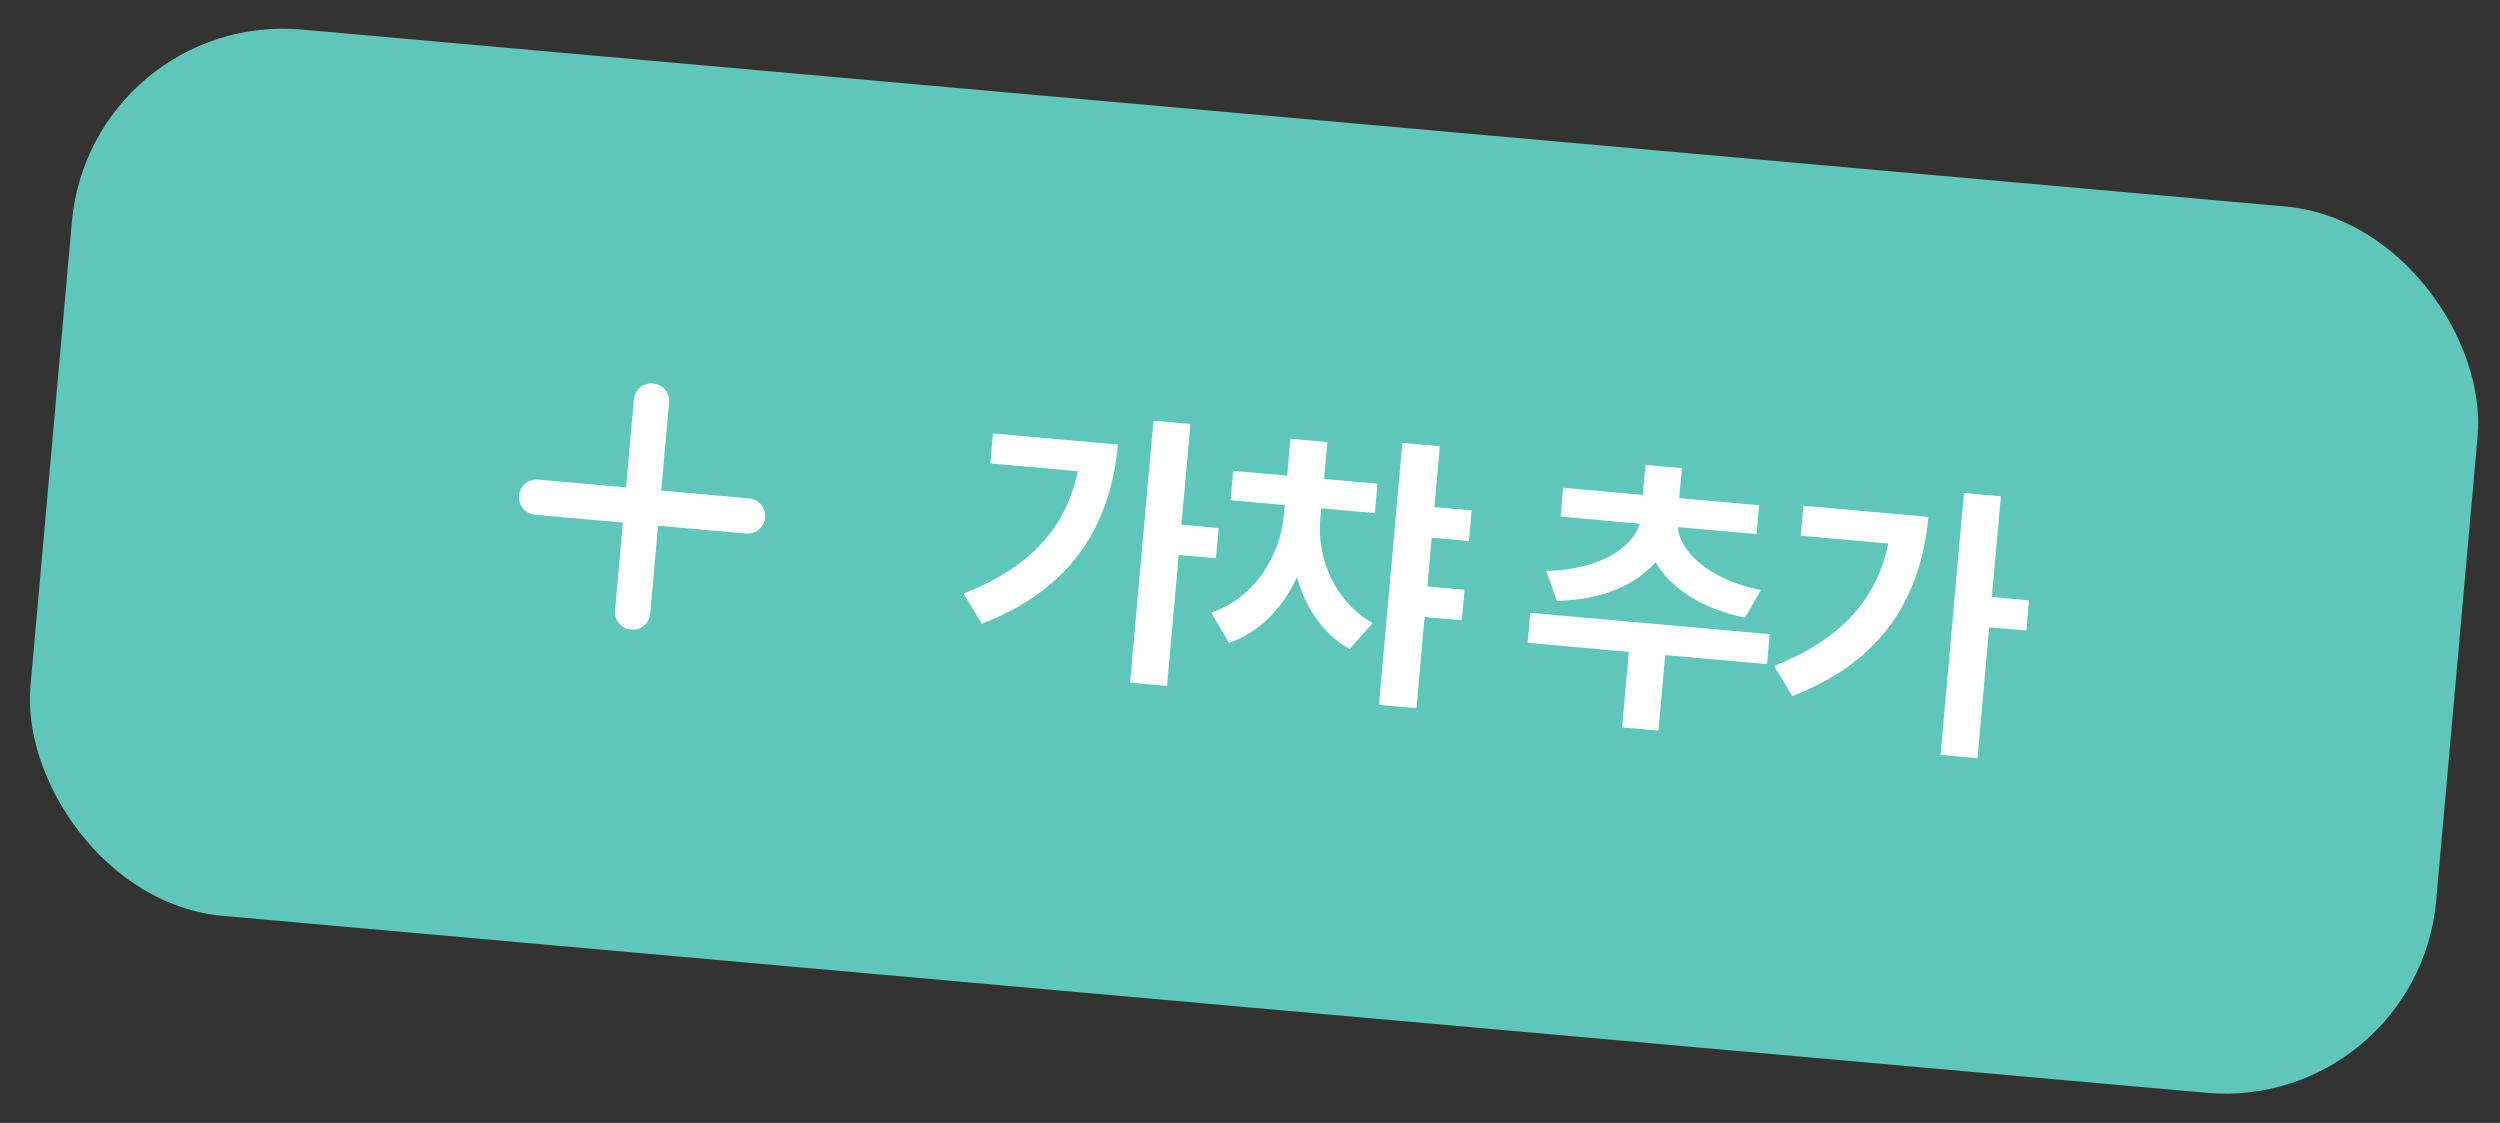 <svg width="118" height="53" viewBox="0 0 118 53" fill="none" xmlns="http://www.w3.org/2000/svg">
<rect x="0" y="0" width="118" height="53" fill="#333333" stroke="none"/>
<rect x="4.282" y="0.506" width="114" height="42" rx="10" transform="rotate(5.098 4.282 0.506)" fill="#5EC7B9"/>
<path d="M56.187 20.012L55.763 24.765L57.52 24.921L57.392 26.351L55.636 26.195L55.084 32.377L53.341 32.222L54.444 19.857L56.187 20.012ZM45.48 28.02C48.546 26.811 50.302 24.978 50.875 22.242L46.742 21.874L46.869 20.457L52.765 20.983C52.421 24.686 50.691 27.764 46.342 29.442L45.48 28.02ZM67.96 21.062L67.704 23.936L69.46 24.092L69.332 25.536L67.575 25.379L67.37 27.681L69.126 27.837L68.998 29.281L67.241 29.124L66.857 33.427L65.087 33.269L66.19 20.904L67.96 21.062ZM57.171 28.912C59.273 28.201 60.421 26.175 60.601 24.318L60.643 23.841L58.083 23.613L58.207 22.224L60.754 22.451L60.909 20.708L62.652 20.863L62.497 22.606L65.016 22.831L64.892 24.22L62.359 23.994L62.316 24.471C62.159 26.234 62.894 28.304 64.786 29.413L63.702 30.634C62.428 29.916 61.612 28.67 61.218 27.242C60.547 28.685 59.462 29.851 58.004 30.345L57.171 28.912ZM83.531 29.932L83.405 31.348L78.597 30.92L78.279 34.487L76.563 34.334L76.882 30.767L72.102 30.34L72.228 28.924L83.531 29.932ZM72.981 26.946C75.58 26.89 77.084 25.802 77.394 24.718L73.662 24.385L73.784 23.023L77.543 23.358L77.669 21.942L79.385 22.095L79.258 23.512L83.031 23.848L82.909 25.21L79.191 24.878C79.285 25.985 80.571 27.335 83.113 27.85L82.365 29.156C80.282 28.73 78.841 27.729 78.138 26.534C77.226 27.599 75.625 28.314 73.486 28.363L72.981 26.946ZM94.441 23.425L94.017 28.177L95.773 28.334L95.646 29.764L93.889 29.607L93.338 35.79L91.595 35.634L92.698 23.269L94.441 23.425ZM83.734 31.433C86.799 30.224 88.555 28.39 89.129 25.655L84.996 25.286L85.122 23.87L91.019 24.396C90.674 28.099 88.945 31.177 84.595 32.855L83.734 31.433Z" fill="white"/>
<path d="M35.212 25.184L31.061 24.814L30.691 28.964C30.672 29.184 30.565 29.387 30.396 29.529C30.226 29.671 30.007 29.74 29.787 29.72C29.567 29.7 29.364 29.594 29.222 29.424C29.08 29.255 29.011 29.036 29.031 28.816L29.401 24.666L25.251 24.296C25.031 24.276 24.828 24.169 24.686 24C24.544 23.83 24.476 23.611 24.495 23.391C24.515 23.171 24.621 22.968 24.791 22.826C24.96 22.684 25.179 22.616 25.399 22.635L29.549 23.006L29.92 18.855C29.939 18.635 30.046 18.432 30.215 18.29C30.385 18.148 30.604 18.08 30.824 18.099C31.044 18.119 31.247 18.225 31.389 18.395C31.531 18.564 31.599 18.783 31.58 19.003L31.209 23.154L35.36 23.524C35.58 23.544 35.783 23.65 35.925 23.819C36.067 23.989 36.135 24.208 36.116 24.428C36.096 24.648 35.99 24.852 35.82 24.993C35.651 25.135 35.432 25.204 35.212 25.184Z" fill="white"/>
</svg>
